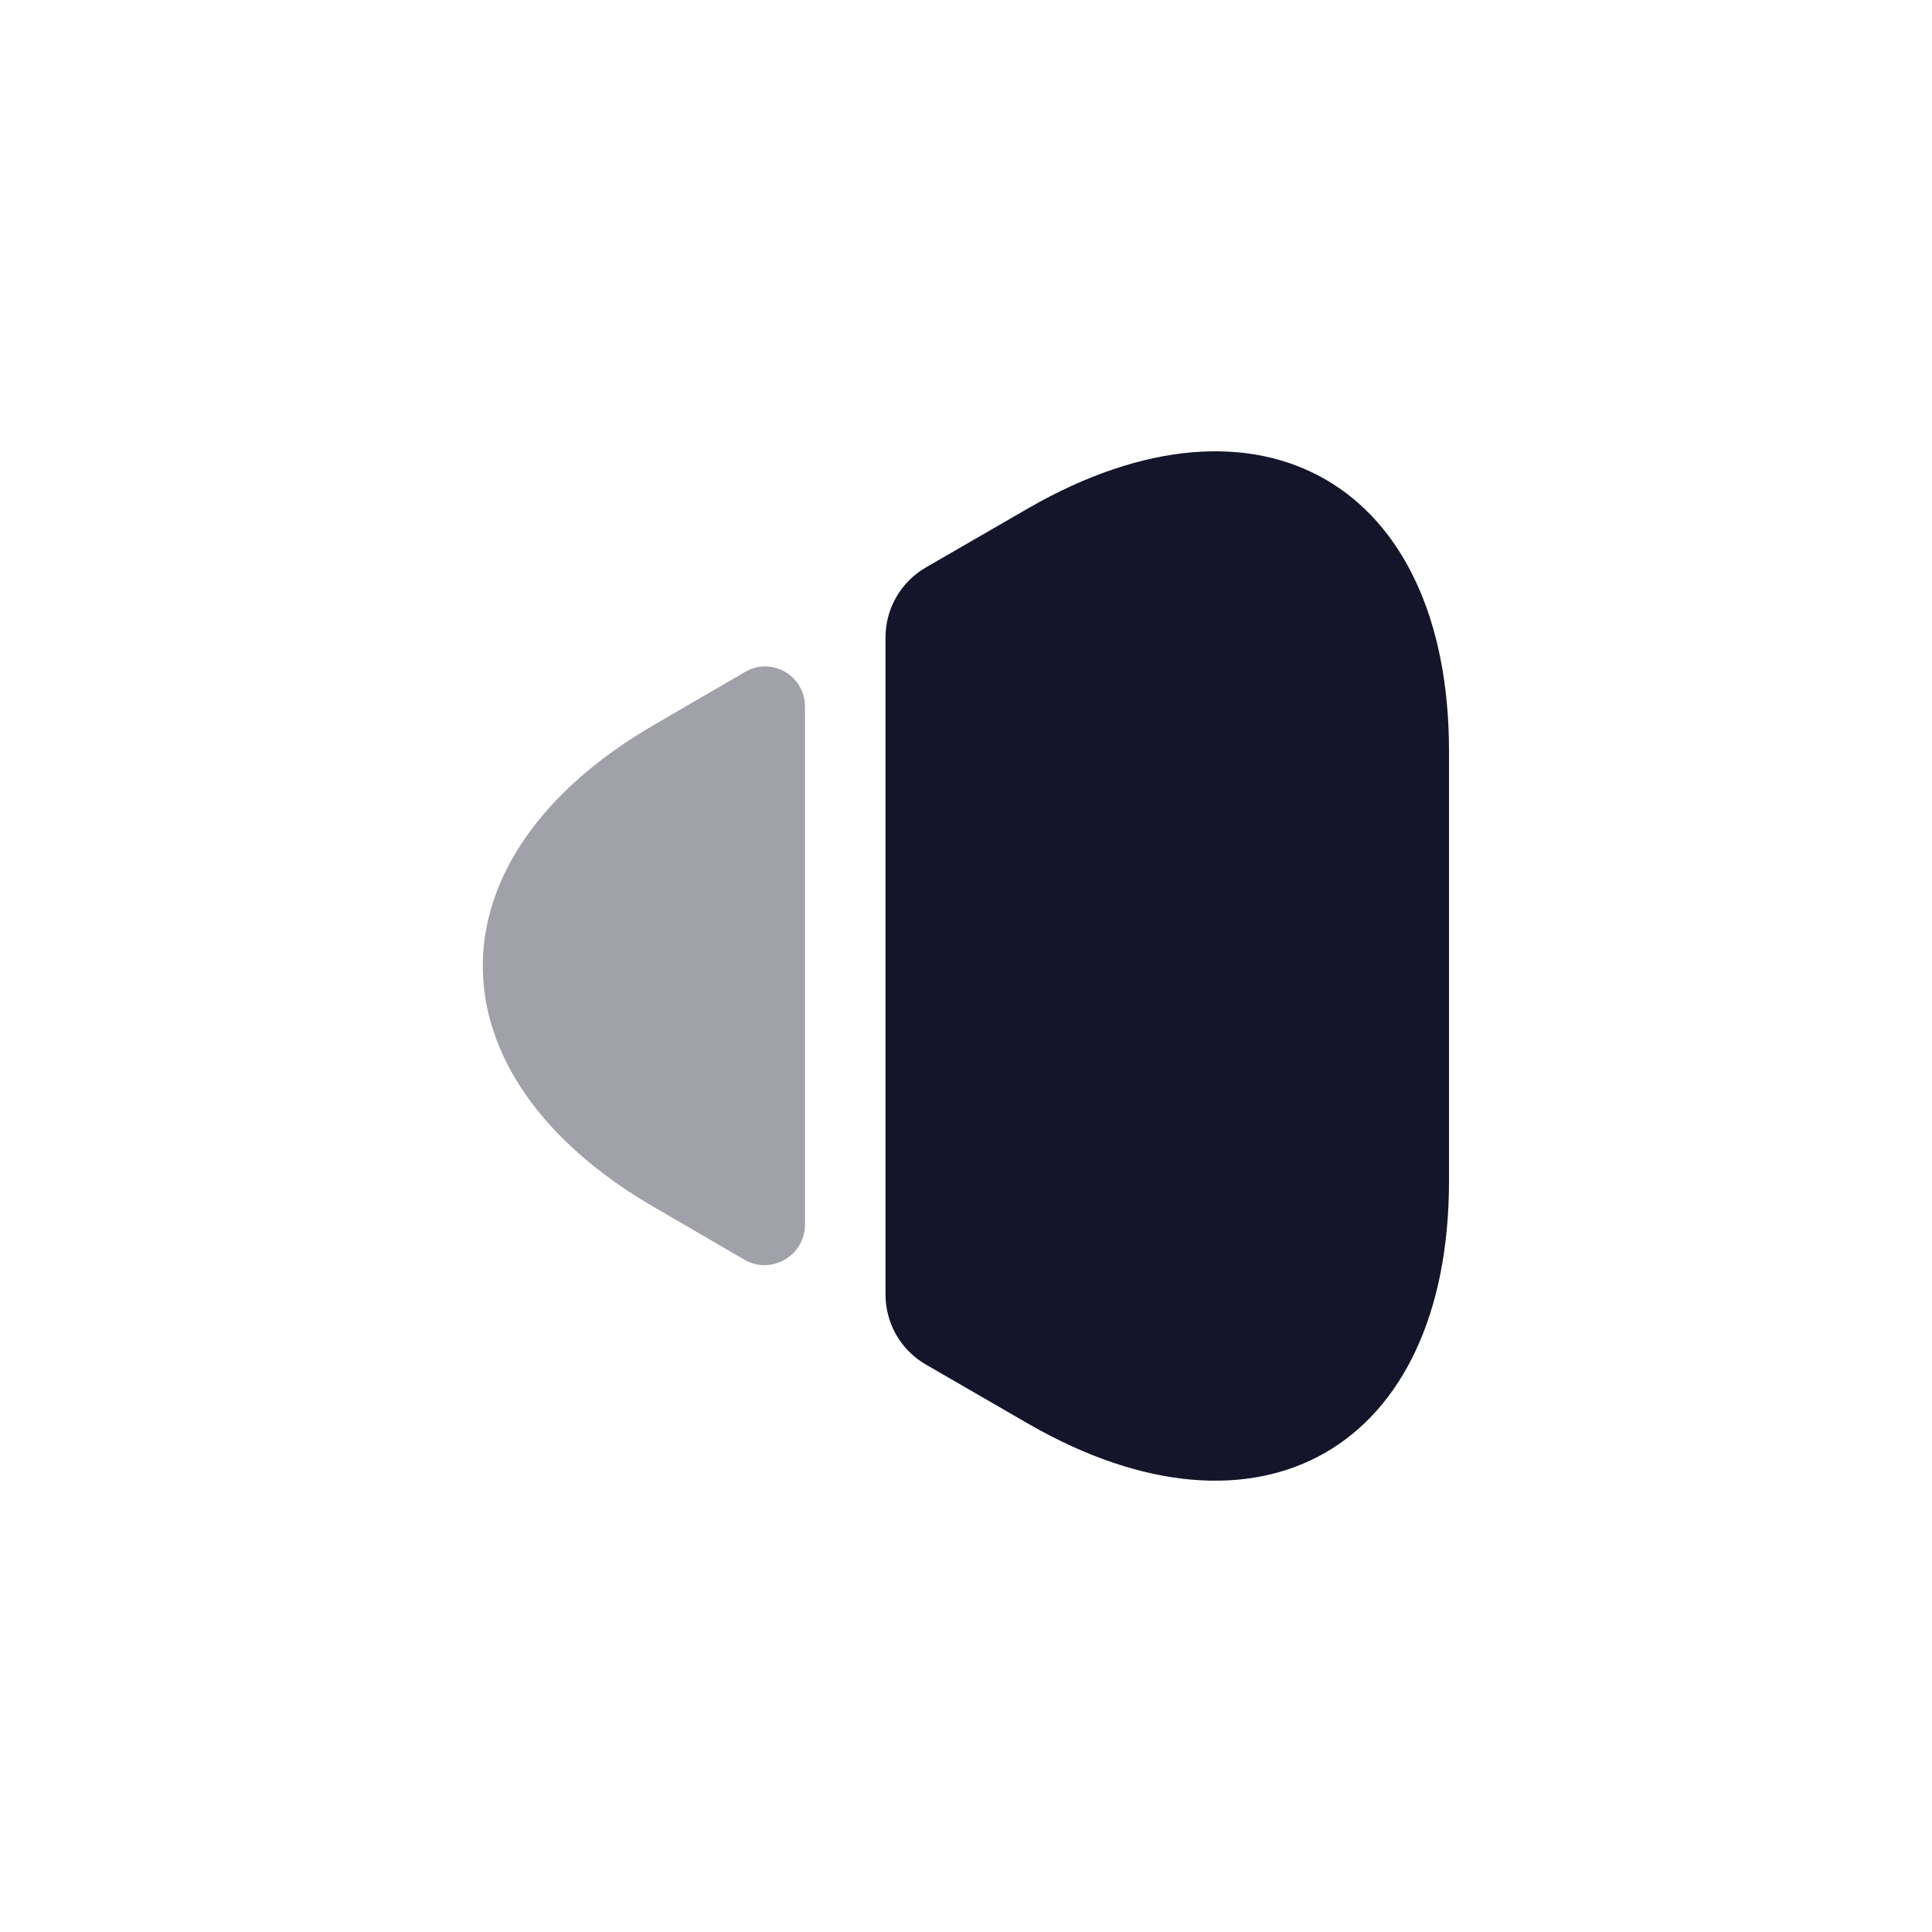 <svg width="24" height="24" viewBox="0 0 24 24" fill="none" xmlns="http://www.w3.org/2000/svg">
<path d="M18 14.67V9.33C18 6.01 15.65 4.66 12.78 6.31L11.5 7.05C11.19 7.23 11 7.56 11 7.92V16.08C11 16.44 11.19 16.77 11.5 16.95L12.78 17.69C15.65 19.34 18 17.99 18 14.67Z" fill="#14142A"/>
<path opacity="0.4" d="M10 15.21V8.78C10 8.39 9.58 8.15 9.25 8.35L8.15 8.99C5.28 10.64 5.28 13.36 8.15 15.01L9.25 15.65C9.58 15.84 10 15.6 10 15.21Z" fill="#14142A"/>
</svg>
